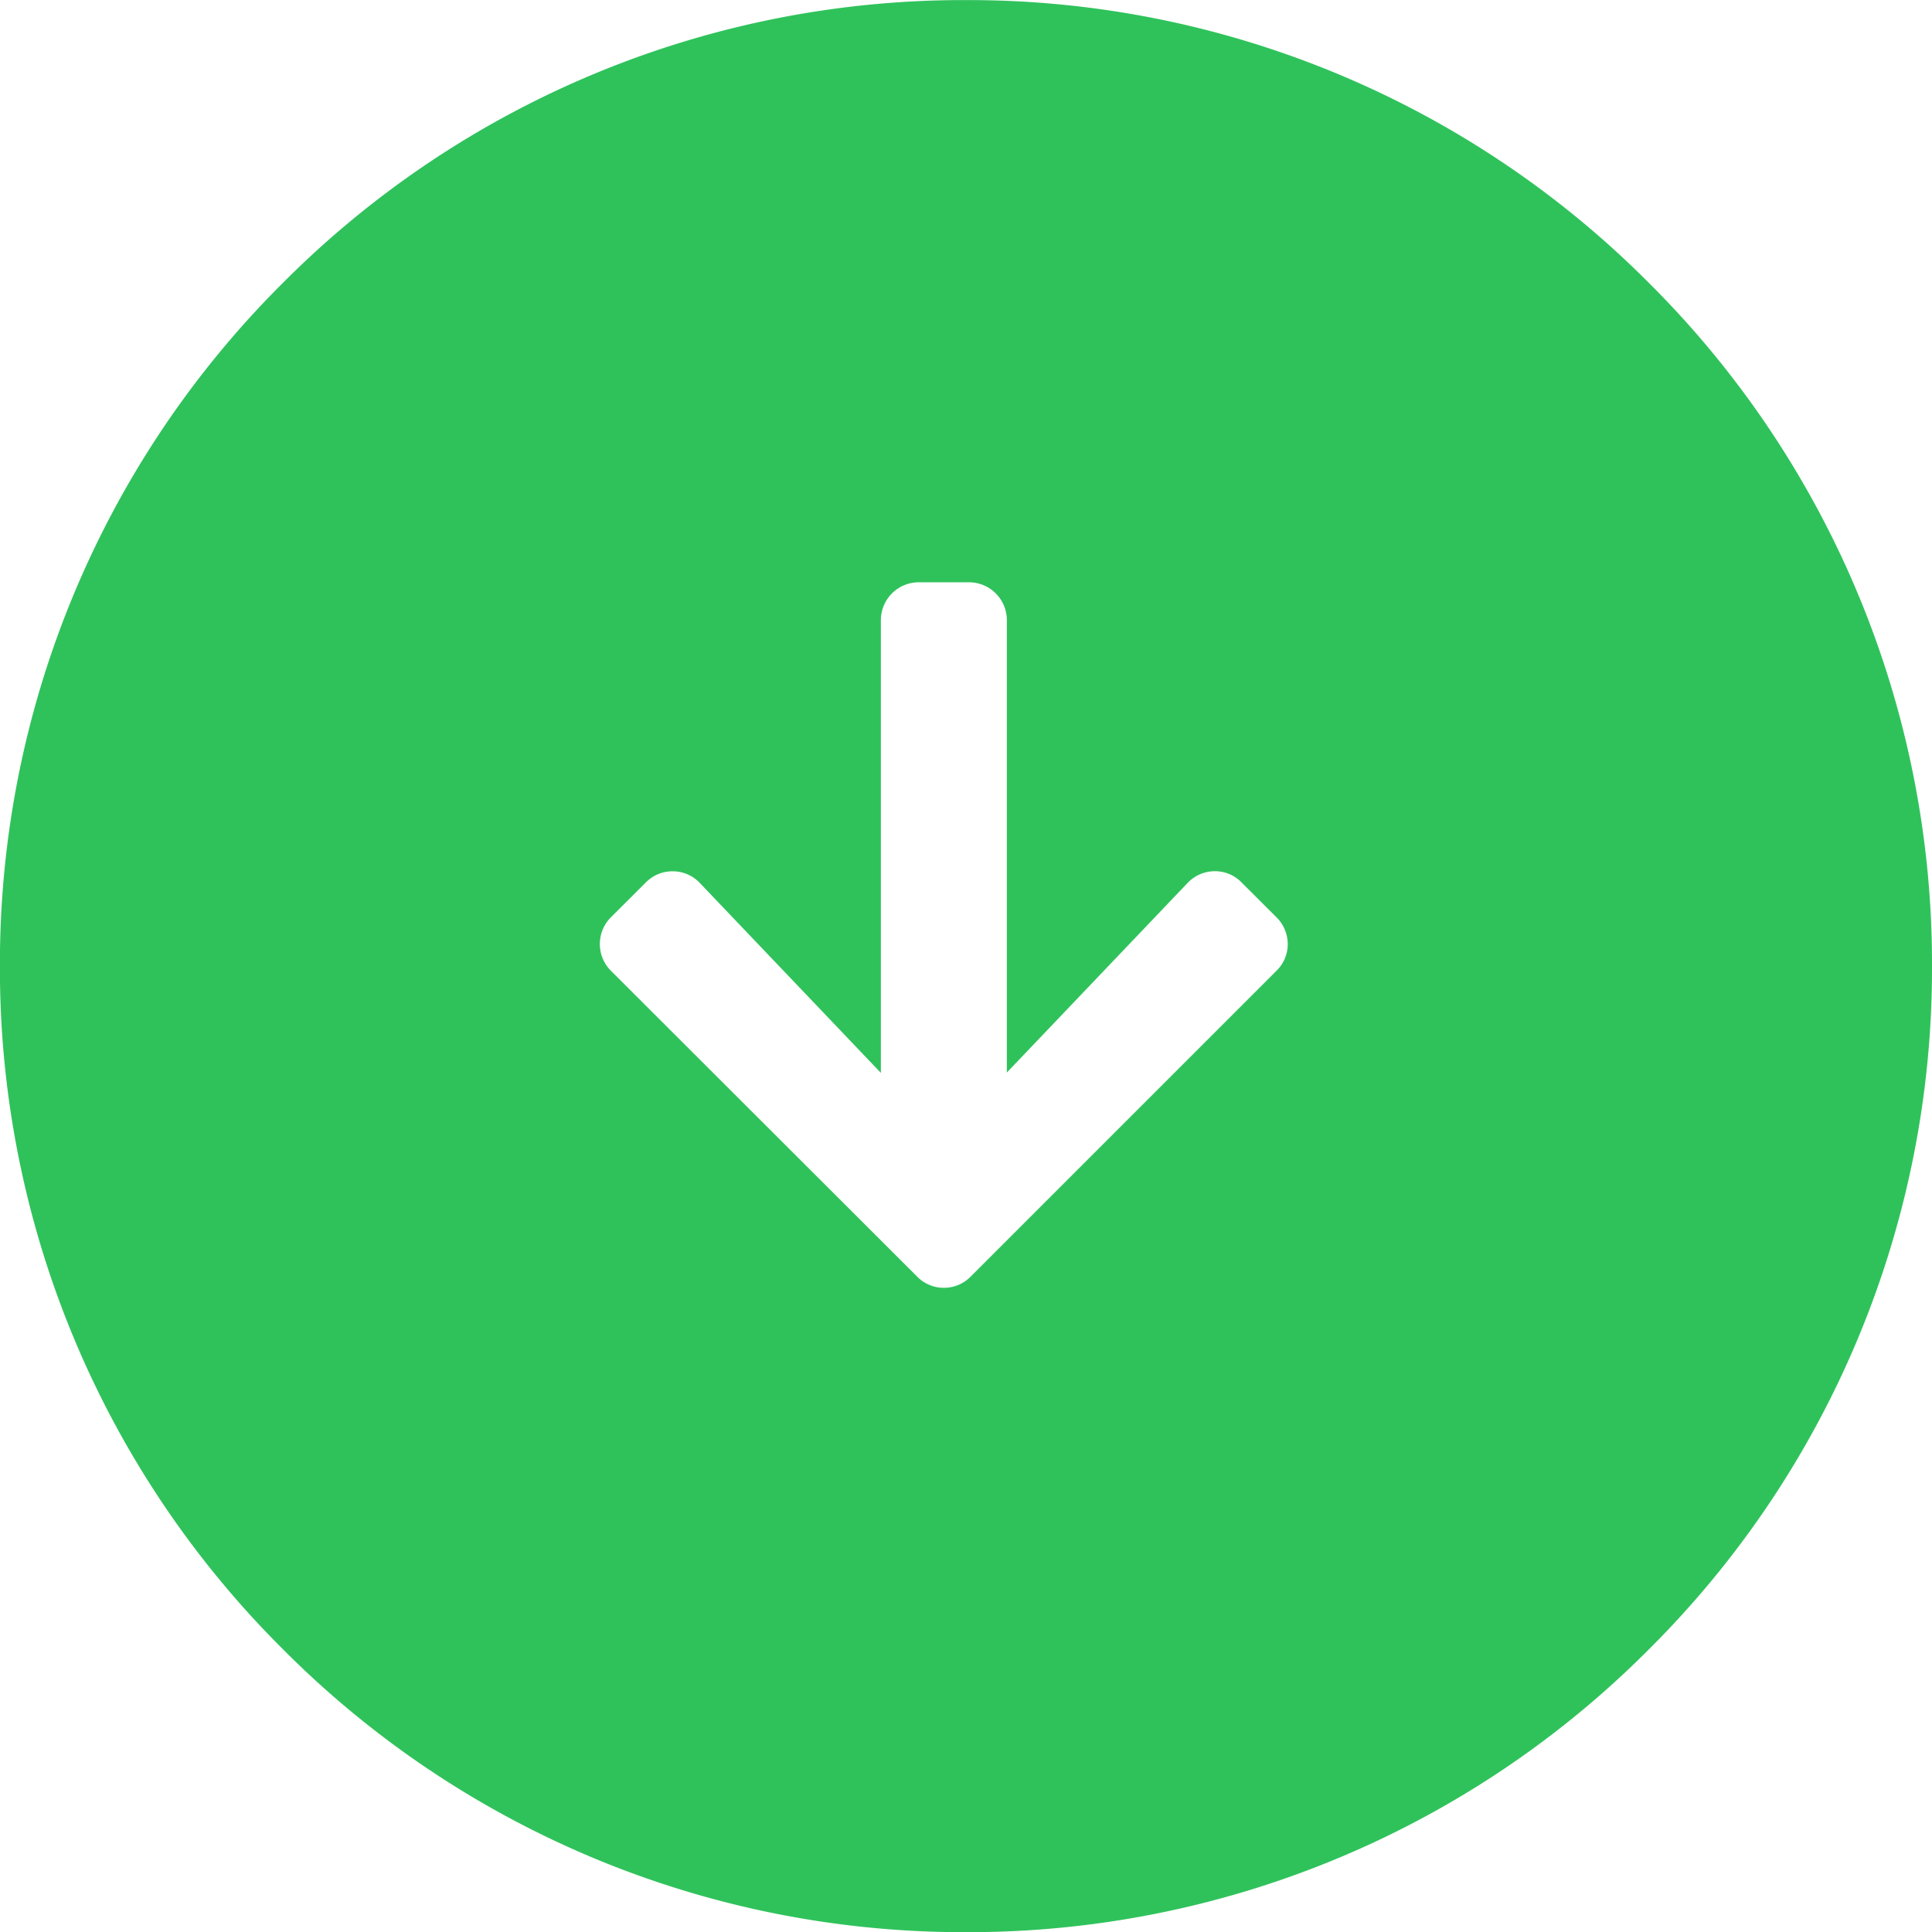 <svg xmlns="http://www.w3.org/2000/svg" width="23.999" height="24.001" viewBox="0 0 23.999 24.001">
  <g id="Group_39154" data-name="Group 39154" transform="translate(23.999 24.001) rotate(180)">
    <path id="Subtraction_70" data-name="Subtraction 70" d="M-7997-3233a11.922,11.922,0,0,1-8.485-3.515A11.924,11.924,0,0,1-8009-3245a11.921,11.921,0,0,1,3.515-8.485A11.922,11.922,0,0,1-7997-3257a11.922,11.922,0,0,1,8.485,3.515A11.921,11.921,0,0,1-7985-3245a11.924,11.924,0,0,1-3.515,8.487A11.922,11.922,0,0,1-7997-3233Zm-.508-13.326v5.624a.471.471,0,0,0,.47.47h.625a.471.471,0,0,0,.47-.47v-5.624l2.248,2.358a.463.463,0,0,0,.339.146.464.464,0,0,0,.332-.138l.435-.434a.47.47,0,0,0,0-.663l-3.805-3.8a.462.462,0,0,0-.332-.139.462.462,0,0,0-.332.139l-3.8,3.8a.46.46,0,0,0-.139.327.47.47,0,0,0,.139.336l.435.434a.458.458,0,0,0,.331.139.467.467,0,0,0,.34-.147l2.246-2.356Z" transform="translate(8009 3257)" fill="#2fc25b"/>
  </g>
</svg>
